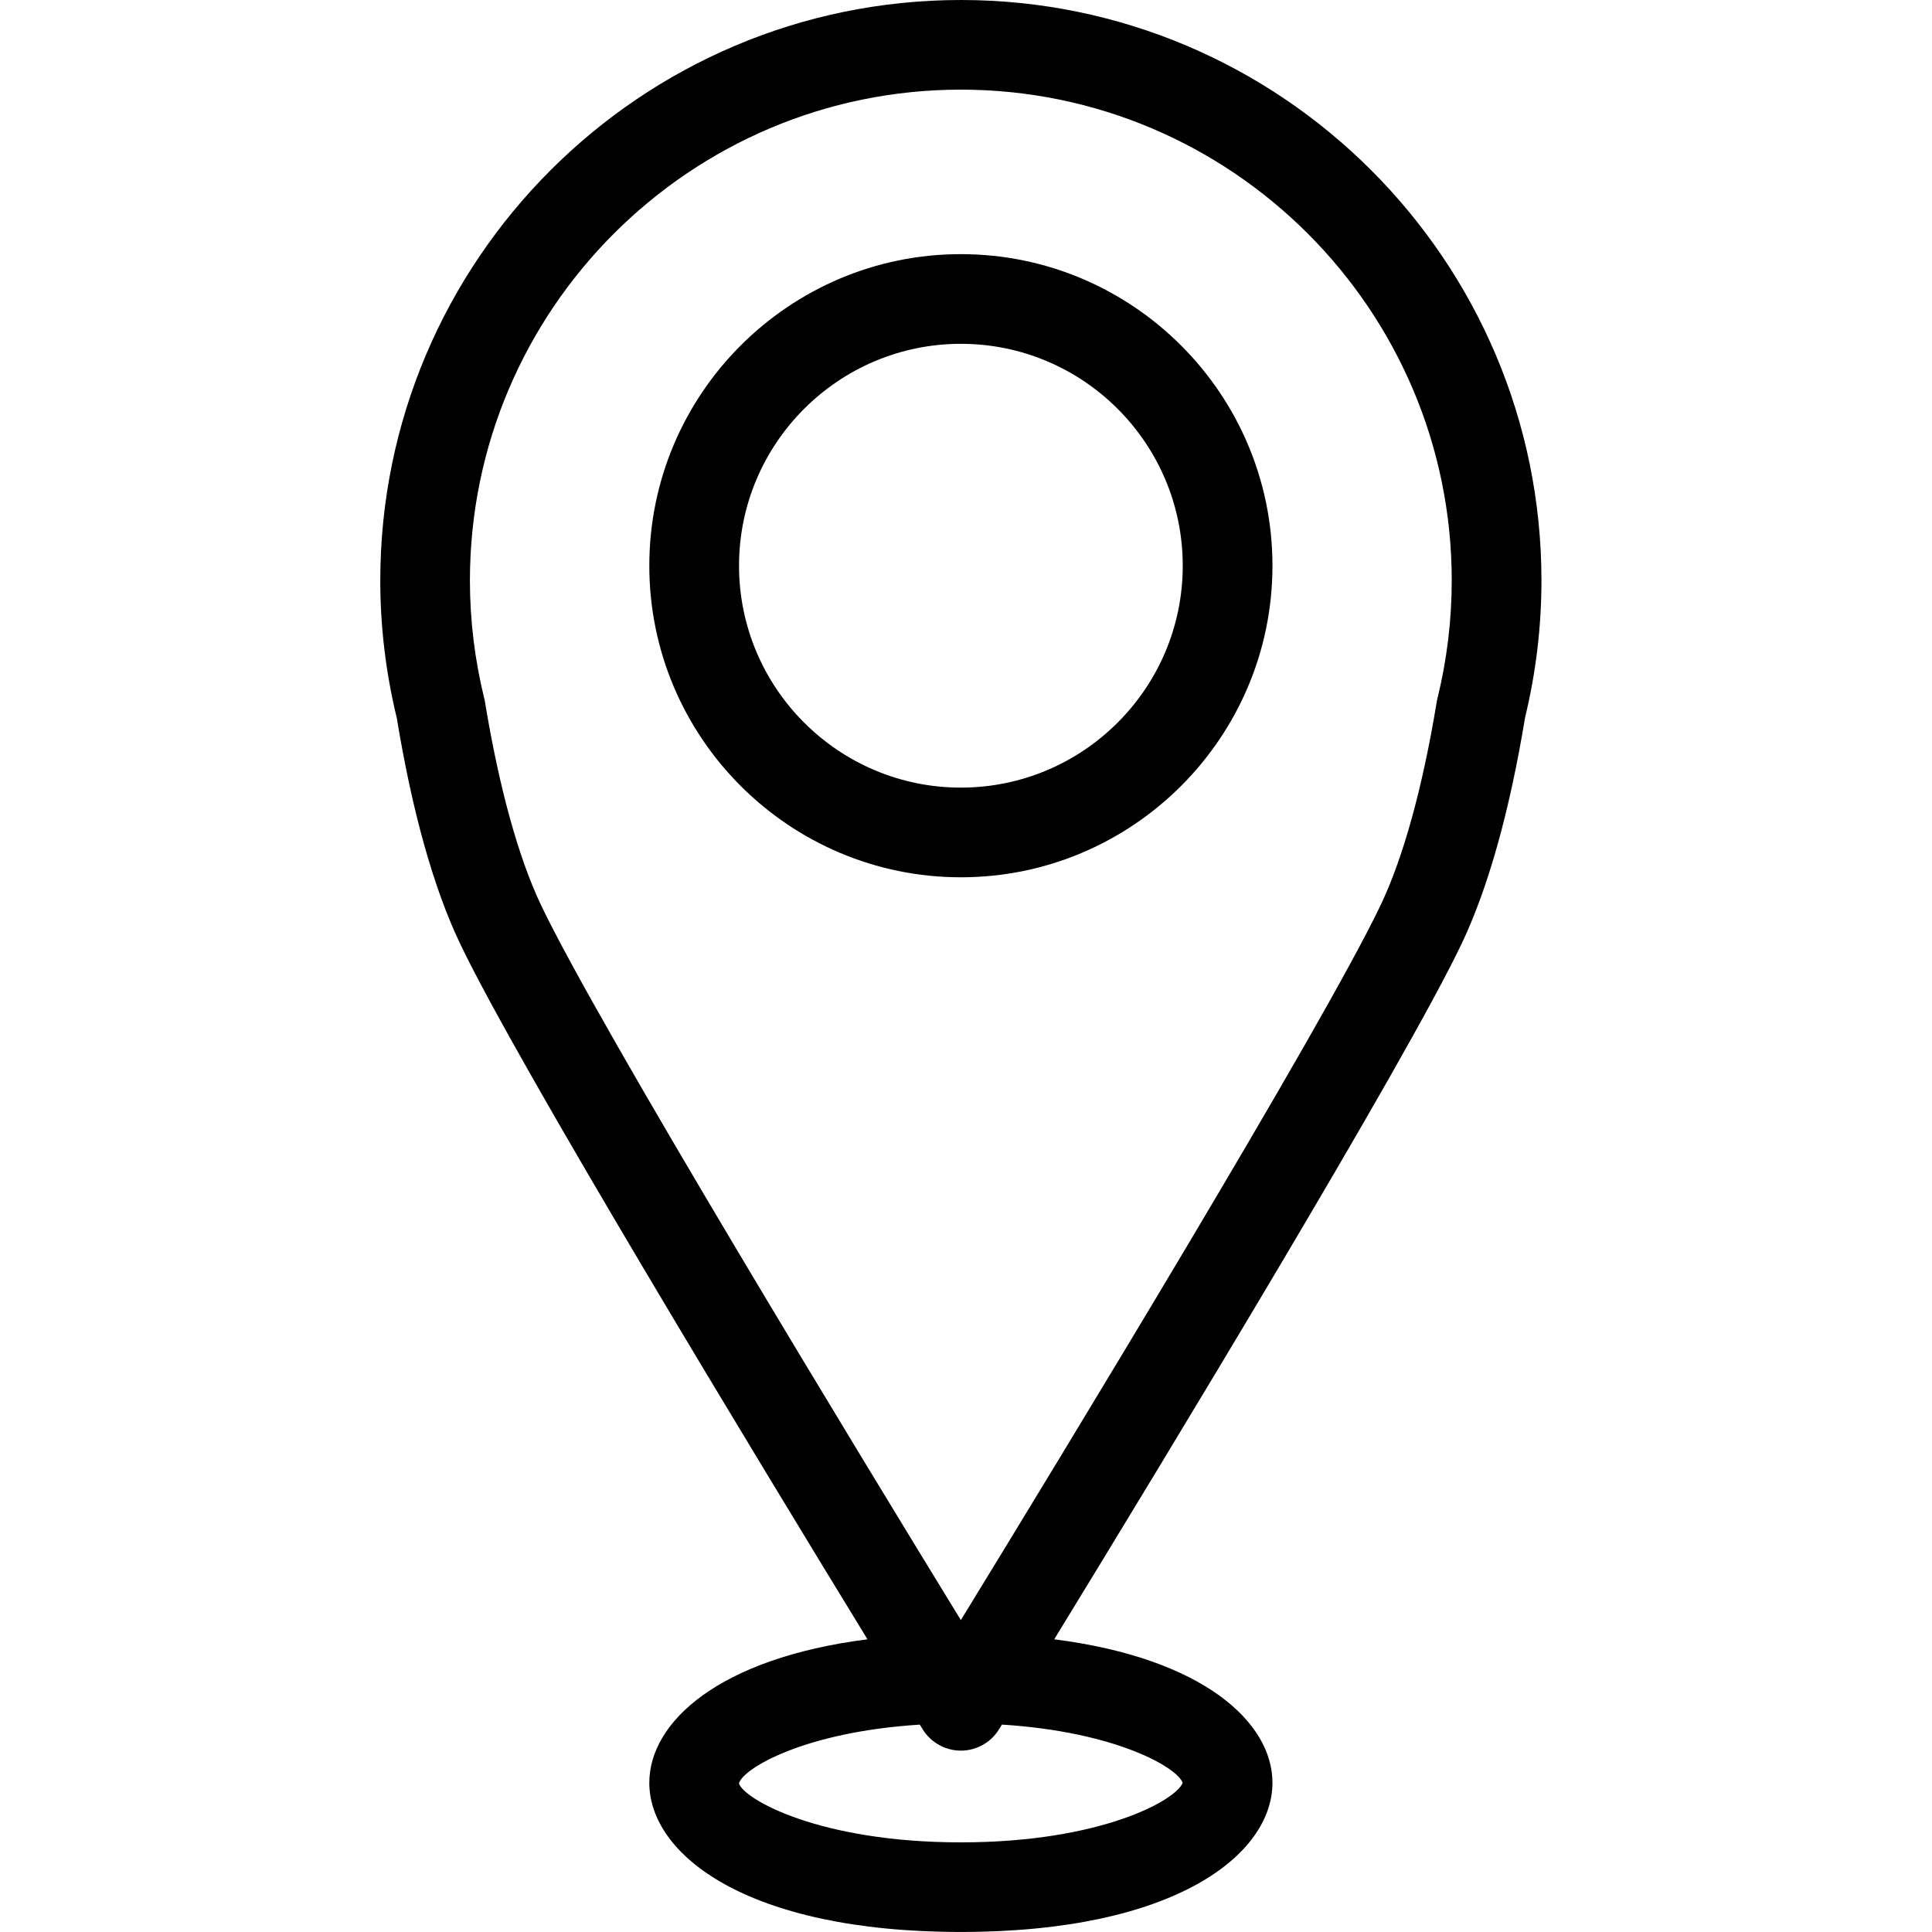 <?xml version="1.0" encoding="UTF-8" standalone="no"?>
<!-- Created with Inkscape (http://www.inkscape.org/) -->

<svg
   width="48"
   height="48"
   viewBox="0 0 48 48"
   version="1.1"
   id="svg1"
   inkscape:version="1.3.2 (091e20e, 2023-11-25)"
   sodipodi:docname="location.svg"
   xmlns:inkscape="http://www.inkscape.org/namespaces/inkscape"
   xmlns:sodipodi="http://sodipodi.sourceforge.net/DTD/sodipodi-0.dtd"
   xmlns="http://www.w3.org/2000/svg"
   xmlns:svg="http://www.w3.org/2000/svg">
  <sodipodi:namedview
     id="namedview1"
     pagecolor="#ffffff"
     bordercolor="#000000"
     borderopacity="0.25"
     inkscape:showpageshadow="2"
     inkscape:pageopacity="0.0"
     inkscape:pagecheckerboard="0"
     inkscape:deskcolor="#d1d1d1"
     inkscape:document-units="px"
     inkscape:zoom="4.0254745"
     inkscape:cx="-25.338628"
     inkscape:cy="24.593374"
     inkscape:window-width="1472"
     inkscape:window-height="429"
     inkscape:window-x="0"
     inkscape:window-y="38"
     inkscape:window-maximized="0"
     inkscape:current-layer="layer1" />
  <defs
     id="defs1" />
  <g
     inkscape:label="Calque 1"
     inkscape:groupmode="layer"
     id="layer1">
    <path
       d="m 35.715,17.346 c -0.008,0.028 -0.015,0.057 -0.019,0.086 -0.348,2.122 -0.83,3.871 -1.395,5.056 -1.431,3.006 -7.96,13.732 -10.429,17.763 -2.469,-4.03 -8.999,-14.757 -10.43,-17.763 -0.564,-1.185 -1.045,-2.934 -1.394,-5.056 -0.004,-0.029 -0.01,-0.058 -0.019,-0.086 -0.234,-0.957 -0.354,-1.941 -0.354,-2.923 0,-6.724 5.473,-12.196 12.197,-12.196 6.724,0 12.196,5.472 12.196,12.196 0,0.982 -0.119,1.965 -0.353,2.923 z M 29.383,44.293 c -0.151,0.422 -2.013,1.48 -5.51,1.48 -3.539,0 -5.403,-1.083 -5.514,-1.466 0.101,-0.369 1.62,-1.279 4.494,-1.459 0.033,0.054 0.059,0.095 0.071,0.117 0.204,0.328 0.563,0.529 0.949,0.529 0.386,0 0.745,-0.201 0.947,-0.529 0.015,-0.022 0.04,-0.063 0.073,-0.118 2.838,0.179 4.355,1.067 4.49,1.446 z M 37.888,17.834 C 38.16,16.717 38.297,15.57 38.297,14.423 38.297,6.471 31.826,0 23.873,0 15.92,0 9.448,6.471 9.448,14.423 c 0,1.147 0.138,2.294 0.409,3.411 0.386,2.341 0.914,4.227 1.574,5.611 1.418,2.977 7.382,12.806 10.121,17.283 -3.702,0.471 -5.42,2.063 -5.42,3.564 0,1.785 2.422,3.707 7.741,3.707 5.318,0 7.741,-1.922 7.741,-3.707 0,-1.501 -1.719,-3.093 -5.422,-3.564 2.74,-4.477 8.704,-14.306 10.123,-17.283 0.657,-1.384 1.187,-3.271 1.574,-5.611"
       style="fill:#000000;fill-opacity:1;fill-rule:nonzero;stroke:none;stroke-width:0.104"
       id="path86" />
    <path
       d="m 23.873,19.568 c -3.04,0 -5.512,-2.472 -5.512,-5.513 0,-3.04 2.472,-5.513 5.512,-5.513 3.039,0 5.512,2.473 5.512,5.513 0,3.041 -2.473,5.513 -5.512,5.513 z m 0,-13.254 c -4.268,0 -7.741,3.472 -7.741,7.741 0,4.269 3.473,7.741 7.741,7.741 4.268,0 7.741,-3.472 7.741,-7.741 0,-4.269 -3.473,-7.741 -7.741,-7.741"
       style="fill:#000000;fill-opacity:1;fill-rule:nonzero;stroke:none;stroke-width:0.104"
       id="path88" />
  </g>
</svg>
